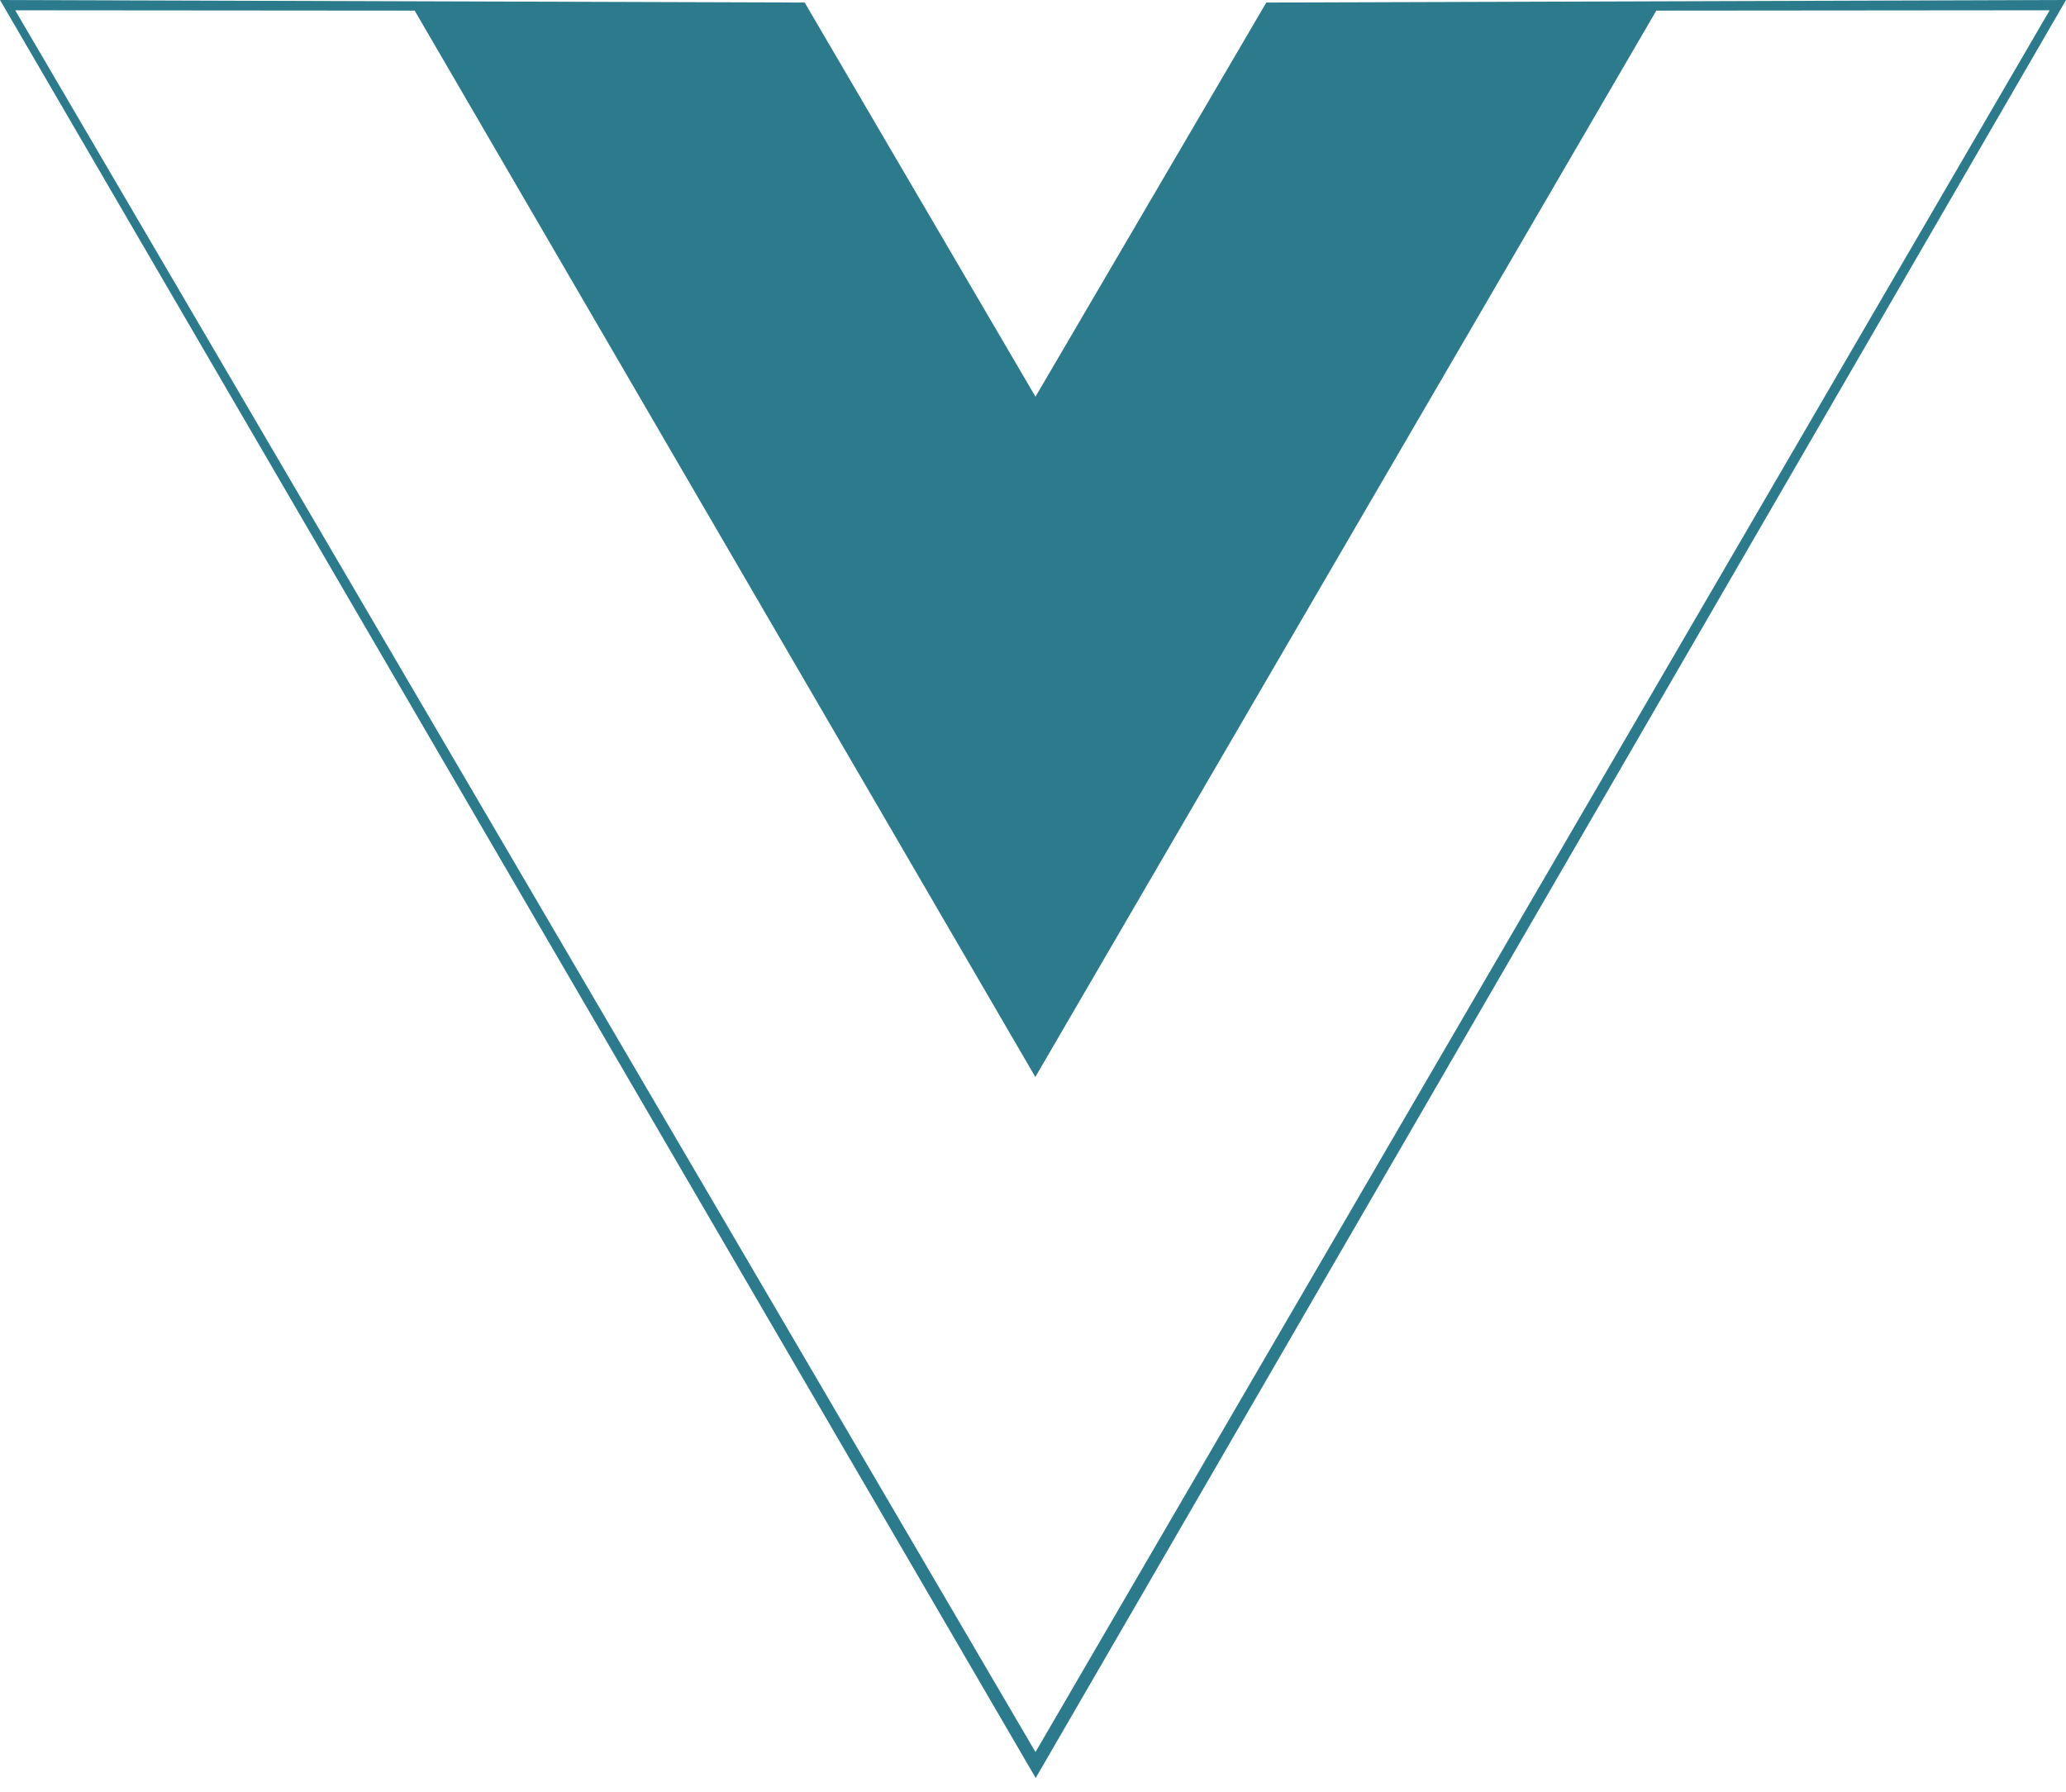 <svg width="128" height="111" viewBox="0 0 128 111" fill="none" xmlns="http://www.w3.org/2000/svg">
<path d="M0 0L49.854 0.158L64.154 24.573L78.454 0.158L128.002 0L64.167 110.134L0 0ZM126.987 0.637L102.617 0.658L64.144 66.711L25.692 0.658L0.942 0.638L64.154 108.528L126.987 0.637Z" fill="#2B7B8C"/>
</svg>
